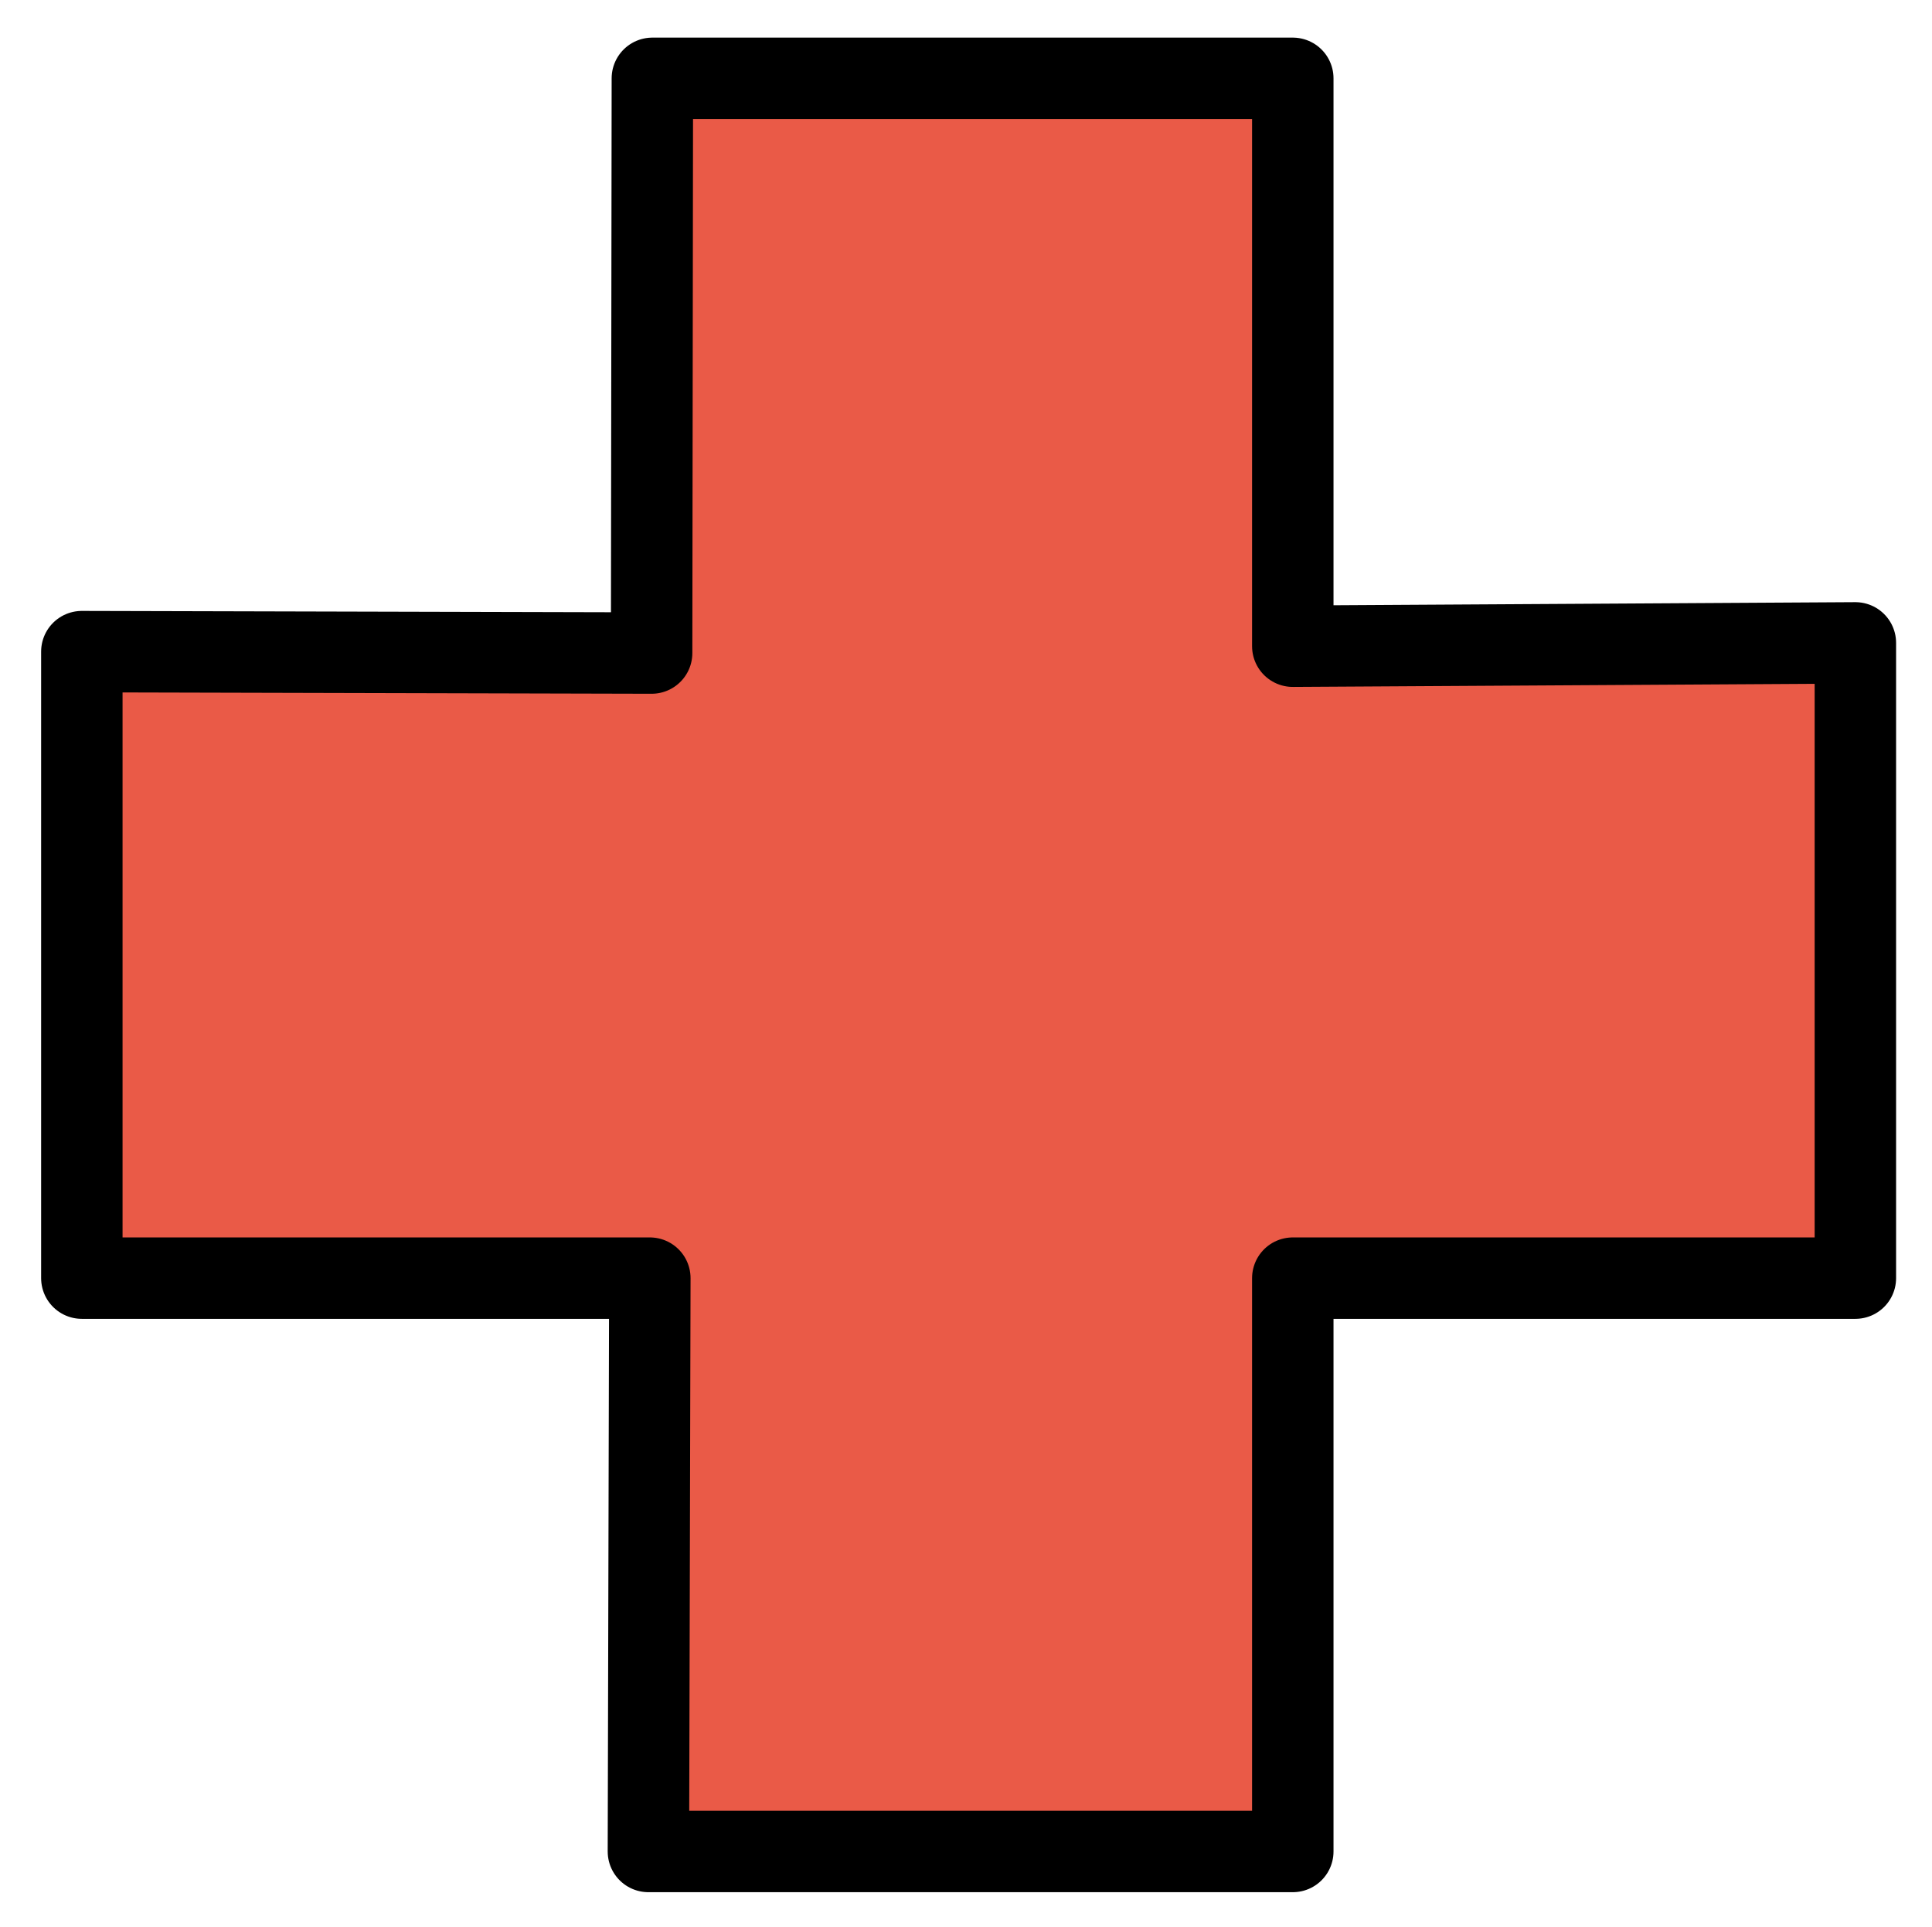 <svg xmlns="http://www.w3.org/2000/svg" role="img" viewBox="11.71 12.46 47.45 47.33"><title>E090.svg</title><g id="color"><path fill="#ea5a47" d="M27.67 43.857L13.72 43.857 13.72 28.467 27.714 28.502 27.732 14.384 43.461 14.384 43.461 28.334 57.278 28.252 57.278 43.857 43.461 43.857 43.461 57.941 27.635 57.941 27.67 43.857z"/></g><g id="line"><path fill="none" stroke="#000" stroke-linecap="round" stroke-linejoin="round" stroke-width="2" d="M27.67 43.857L13.72 43.857 13.72 28.467 27.714 28.502 27.732 14.384 43.461 14.384 43.461 28.334 57.278 28.252 57.278 43.857 43.461 43.857 43.461 57.941 27.635 57.941 27.67 43.857z"/></g></svg>